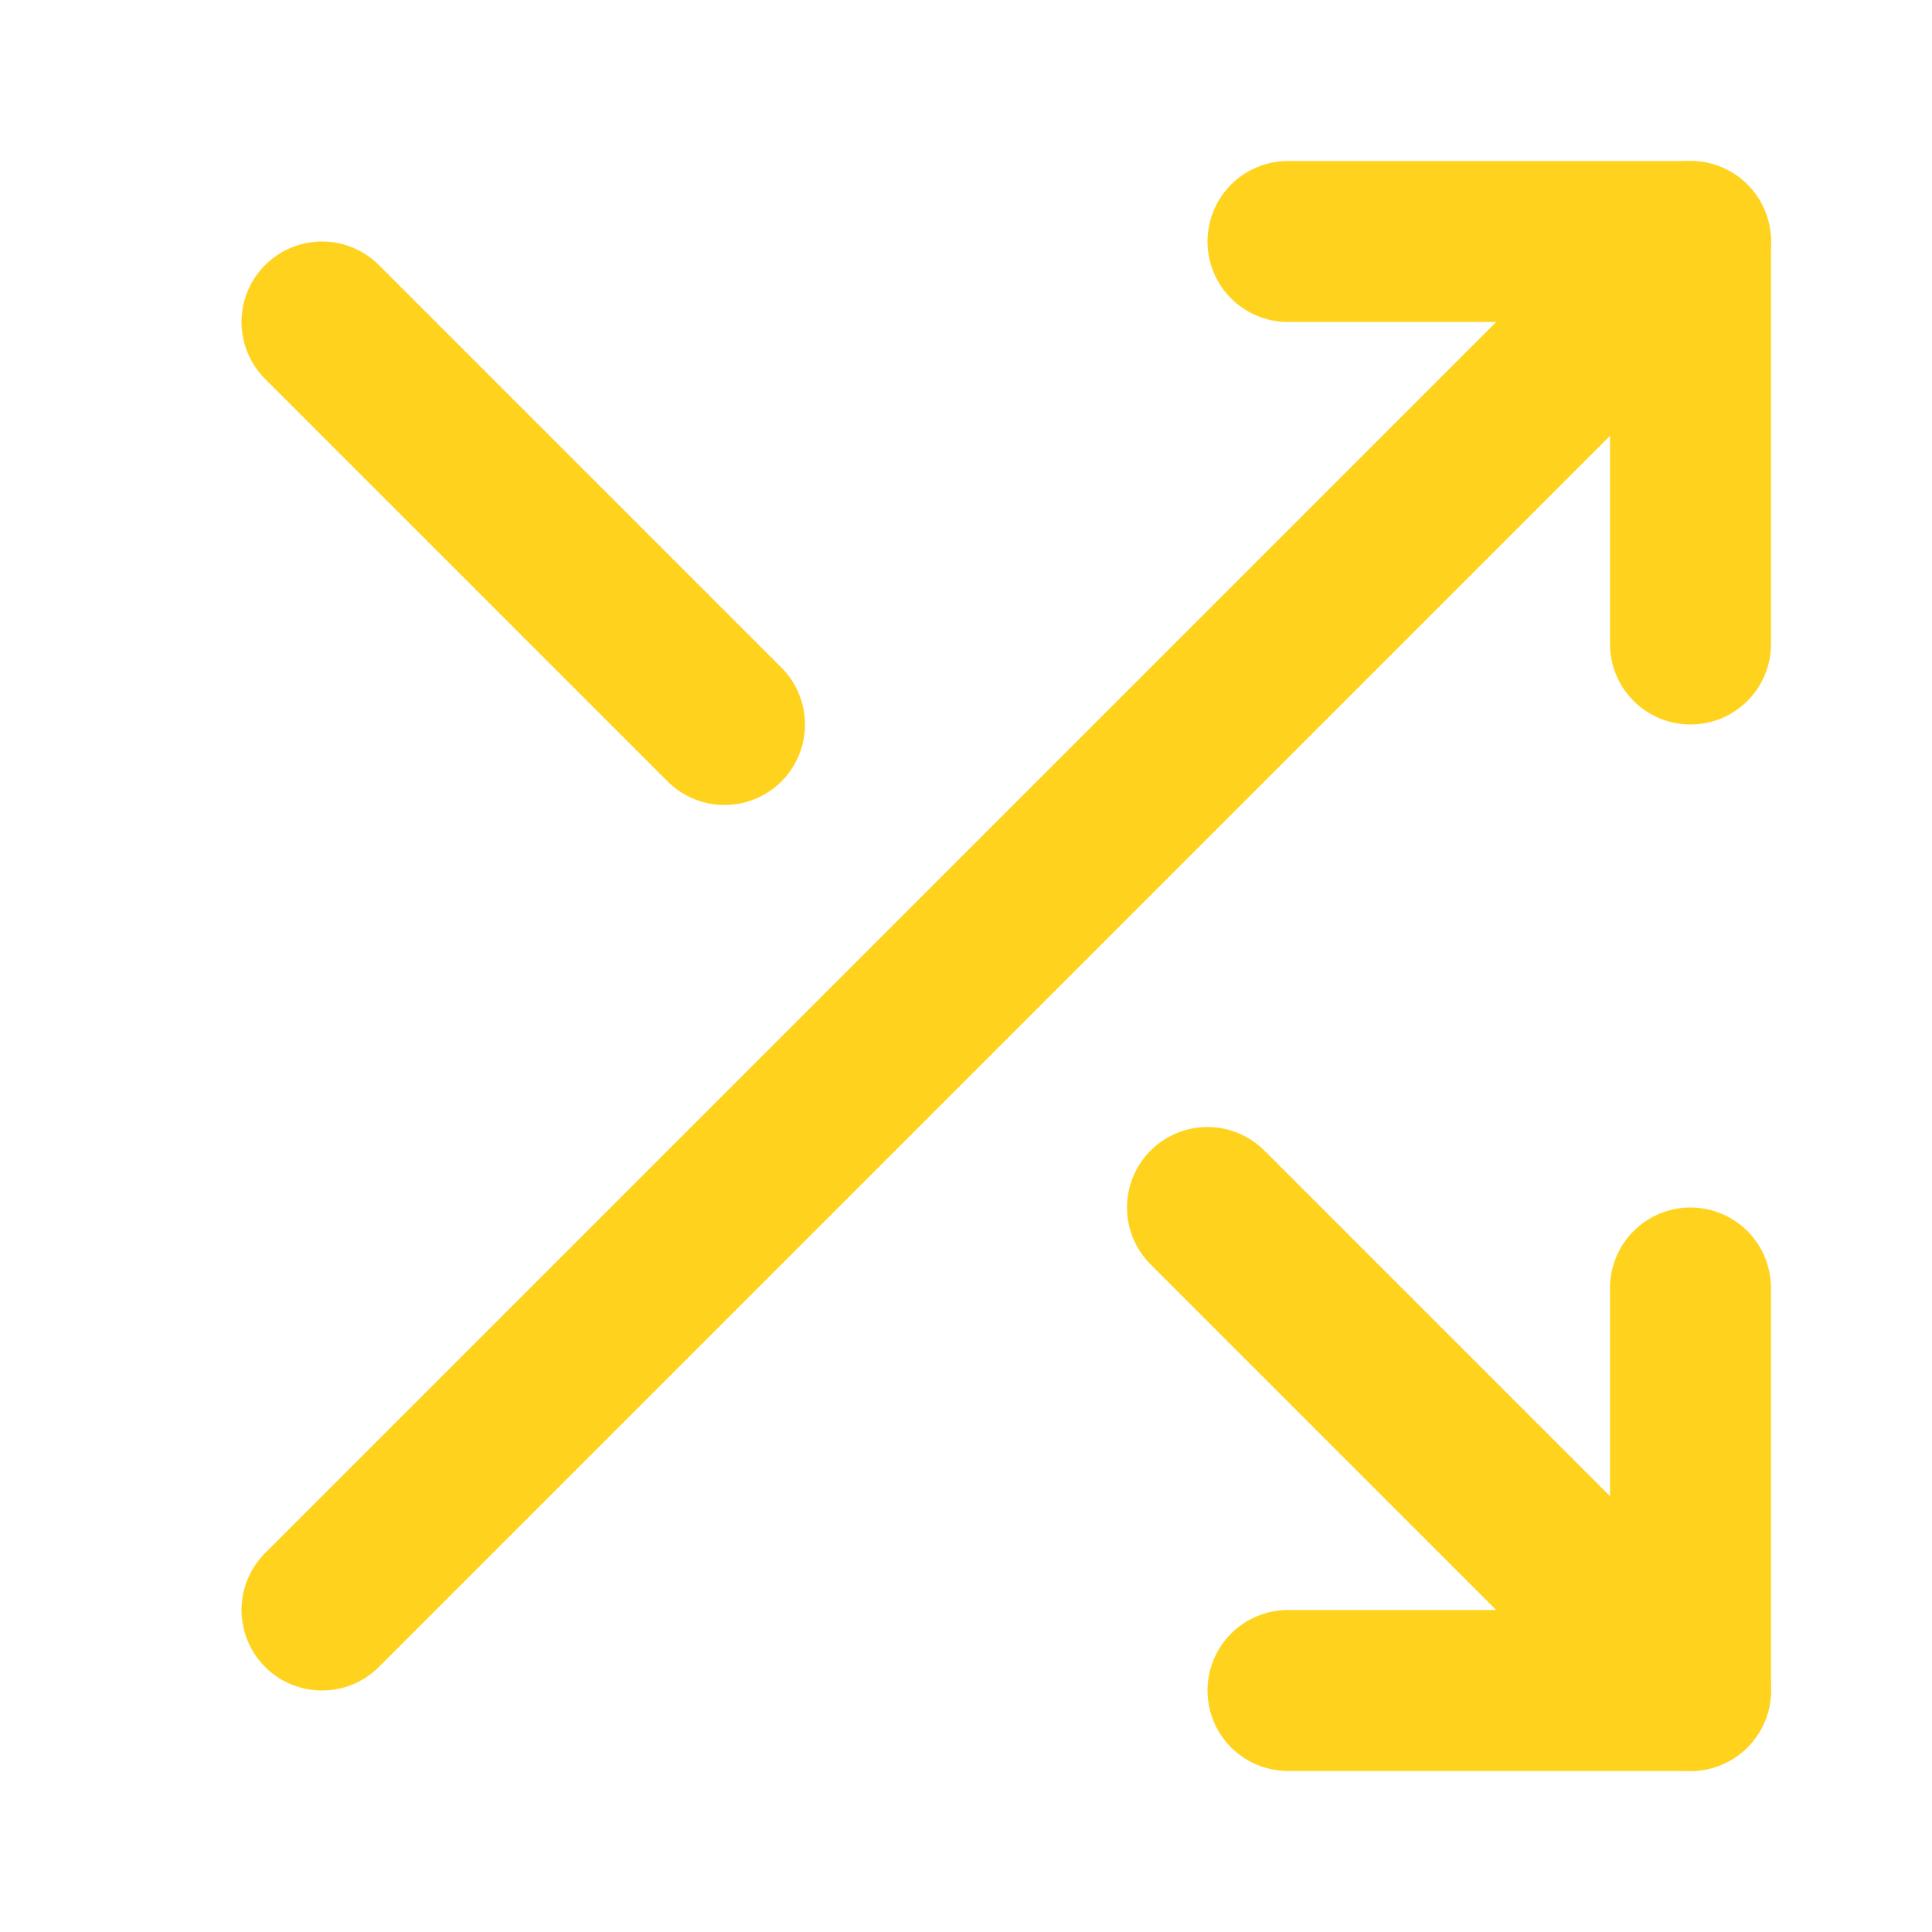 <svg width="24" height="24" viewBox="0 0 24 24" fill="none" xmlns="http://www.w3.org/2000/svg">
<path d="M16 3H21V8" stroke="#FFD31D" stroke-width="2" stroke-linecap="round" stroke-linejoin="round"/>
<path d="M4 20L21 3" stroke="#FFD31D" stroke-width="2" stroke-linecap="round" stroke-linejoin="round"/>
<path d="M21 16V21H16" stroke="#FFD31D" stroke-width="2" stroke-linecap="round" stroke-linejoin="round"/>
<path d="M15 15L21 21" stroke="#FFD31D" stroke-width="2" stroke-linecap="round" stroke-linejoin="round"/>
<path d="M4 4L9 9" stroke="#FFD31D" stroke-width="2" stroke-linecap="round" stroke-linejoin="round"/>
</svg>
